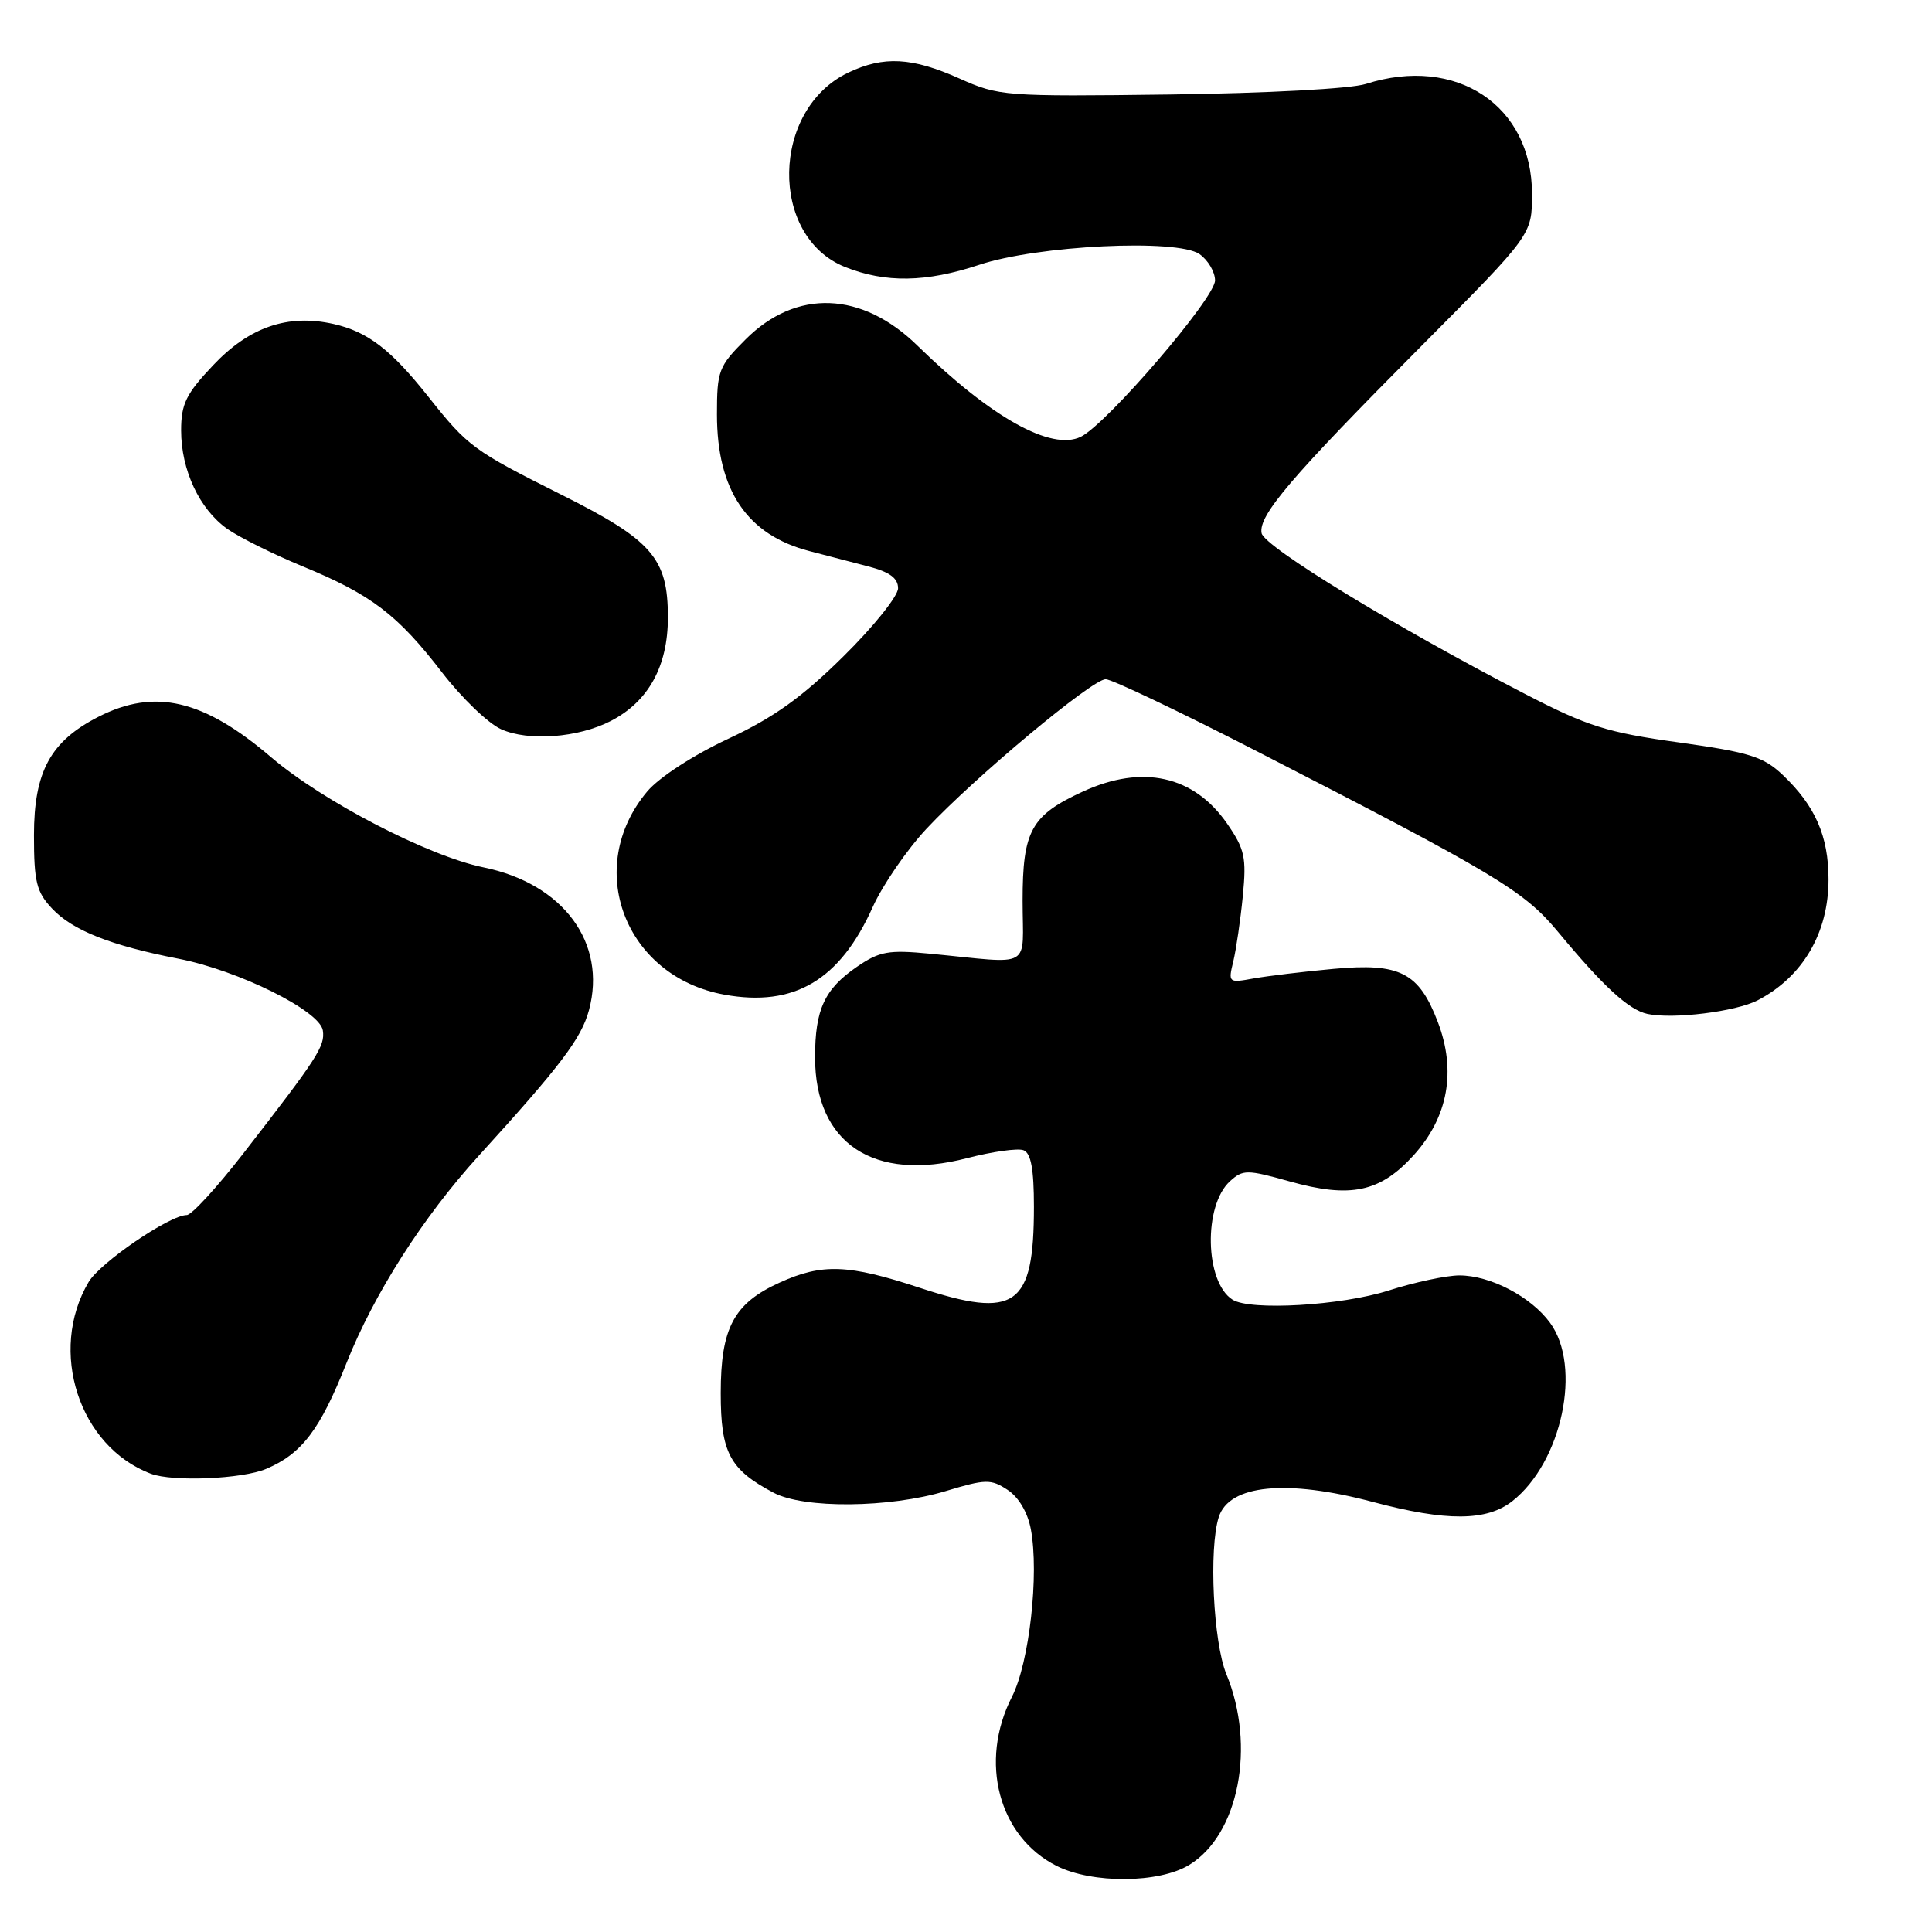 <?xml version="1.0" encoding="UTF-8" standalone="no"?>
<!DOCTYPE svg PUBLIC "-//W3C//DTD SVG 1.1//EN" "http://www.w3.org/Graphics/SVG/1.1/DTD/svg11.dtd" >
<svg xmlns="http://www.w3.org/2000/svg" xmlns:xlink="http://www.w3.org/1999/xlink" version="1.1" viewBox="0 0 256 256">
 <g >
 <path fill="currentColor"
d=" M 157.58 247.11 C 164.14 243.11 166.43 231.38 162.50 221.83 C 160.77 217.62 160.16 205.21 161.49 201.03 C 162.86 196.72 170.46 195.97 181.93 199.02 C 191.67 201.61 196.99 201.58 200.39 198.91 C 206.97 193.73 209.65 181.08 205.39 175.28 C 202.85 171.81 197.48 169.00 193.38 169.00 C 191.66 169.00 187.44 169.90 184.00 171.00 C 177.74 173.00 165.66 173.71 163.31 172.21 C 159.65 169.88 159.43 159.73 162.99 156.51 C 164.70 154.96 165.23 154.96 170.87 156.54 C 178.96 158.81 182.88 157.98 187.34 153.05 C 191.89 148.01 192.99 141.89 190.52 135.42 C 188.01 128.85 185.51 127.57 176.71 128.38 C 172.74 128.74 167.97 129.32 166.11 129.65 C 162.78 130.26 162.73 130.21 163.42 127.38 C 163.80 125.80 164.37 121.90 164.68 118.73 C 165.18 113.61 164.94 112.53 162.59 109.12 C 158.18 102.77 151.39 101.26 143.50 104.88 C 136.62 108.04 135.50 110.07 135.50 119.36 C 135.50 128.60 137.07 127.70 123.23 126.37 C 117.72 125.84 116.55 126.05 113.54 128.11 C 109.25 131.06 108.00 133.75 108.00 140.10 C 108.00 151.52 115.77 156.67 128.14 153.46 C 131.50 152.59 134.87 152.12 135.62 152.41 C 136.61 152.79 137.00 154.91 137.00 159.90 C 137.00 173.13 134.59 174.83 121.84 170.63 C 112.41 167.52 108.94 167.39 103.33 169.94 C 97.23 172.70 95.50 175.95 95.50 184.60 C 95.50 192.48 96.69 194.72 102.50 197.79 C 106.52 199.93 117.87 199.82 125.30 197.58 C 130.60 195.98 131.30 195.96 133.50 197.41 C 134.97 198.37 136.17 200.39 136.59 202.62 C 137.71 208.58 136.39 220.32 134.09 224.83 C 129.69 233.44 132.32 243.38 140.02 247.25 C 144.75 249.62 153.58 249.56 157.58 247.11 Z  M 35.28 194.63 C 40.01 192.62 42.42 189.44 45.93 180.57 C 49.56 171.43 56.05 161.27 63.42 153.16 C 74.32 141.18 77.03 137.59 78.04 133.86 C 80.44 124.94 74.64 117.09 64.06 114.93 C 56.76 113.44 42.75 106.17 35.93 100.34 C 26.97 92.68 20.51 91.17 13.04 94.98 C 6.69 98.22 4.50 102.24 4.50 110.67 C 4.50 116.86 4.83 118.19 6.90 120.39 C 9.61 123.28 14.68 125.29 23.62 127.03 C 31.61 128.58 42.41 133.94 42.78 136.55 C 43.08 138.62 42.12 140.11 32.21 152.88 C 28.74 157.35 25.39 161.00 24.75 161.00 C 22.49 161.00 13.26 167.30 11.74 169.88 C 6.35 179.02 10.48 191.70 20.00 195.28 C 22.91 196.37 32.11 195.98 35.28 194.63 Z  M 232.91 132.54 C 238.88 129.43 242.29 123.62 242.29 116.53 C 242.29 110.79 240.53 106.78 236.23 102.69 C 233.66 100.26 231.85 99.69 222.42 98.37 C 212.91 97.05 210.38 96.25 202.03 91.93 C 184.96 83.10 167.52 72.45 167.17 70.65 C 166.72 68.31 171.03 63.26 188.39 45.80 C 203.00 31.10 203.00 31.10 203.00 25.70 C 203.00 13.96 192.95 7.30 180.99 11.12 C 178.98 11.76 167.95 12.35 155.00 12.52 C 133.09 12.80 132.36 12.74 127.13 10.40 C 120.85 7.59 117.09 7.39 112.42 9.61 C 102.17 14.47 101.88 31.34 111.98 35.38 C 117.33 37.51 122.71 37.43 129.75 35.09 C 137.49 32.51 156.00 31.61 158.94 33.67 C 160.07 34.46 161.00 36.03 161.00 37.16 C 161.00 39.50 146.67 56.18 143.21 57.88 C 139.30 59.78 131.32 55.33 121.58 45.81 C 114.20 38.58 105.50 38.26 98.80 44.97 C 95.22 48.54 95.00 49.13 95.00 54.92 C 95.00 64.97 99.00 70.88 107.25 73.02 C 109.31 73.56 112.80 74.47 115.00 75.04 C 117.87 75.78 119.00 76.60 119.00 77.95 C 119.00 78.98 115.74 83.05 111.75 86.98 C 106.28 92.39 102.54 95.07 96.48 97.90 C 91.86 100.06 87.33 103.01 85.77 104.86 C 77.28 114.95 82.77 129.41 96.00 131.80 C 105.22 133.47 111.29 129.89 115.64 120.19 C 116.95 117.28 120.16 112.61 122.76 109.82 C 129.12 103.02 144.71 90.00 146.51 90.00 C 147.30 90.00 156.17 94.22 166.22 99.38 C 198.15 115.77 201.92 118.03 206.39 123.41 C 212.47 130.74 215.81 133.81 218.29 134.35 C 221.68 135.08 230.01 134.05 232.91 132.54 Z  M 80.94 95.53 C 85.92 92.96 88.50 88.28 88.50 81.82 C 88.50 73.95 86.44 71.58 74.29 65.50 C 62.75 59.72 61.98 59.16 56.80 52.62 C 51.80 46.31 48.74 43.96 44.20 42.93 C 38.16 41.57 33.04 43.32 28.25 48.39 C 24.65 52.19 24.00 53.52 24.00 57.04 C 24.00 62.28 26.42 67.45 30.09 70.06 C 31.65 71.17 36.17 73.42 40.14 75.06 C 49.20 78.79 52.70 81.46 58.59 89.12 C 61.17 92.47 64.68 95.85 66.39 96.62 C 70.00 98.26 76.63 97.76 80.94 95.53 Z "/>
</g>
</svg>